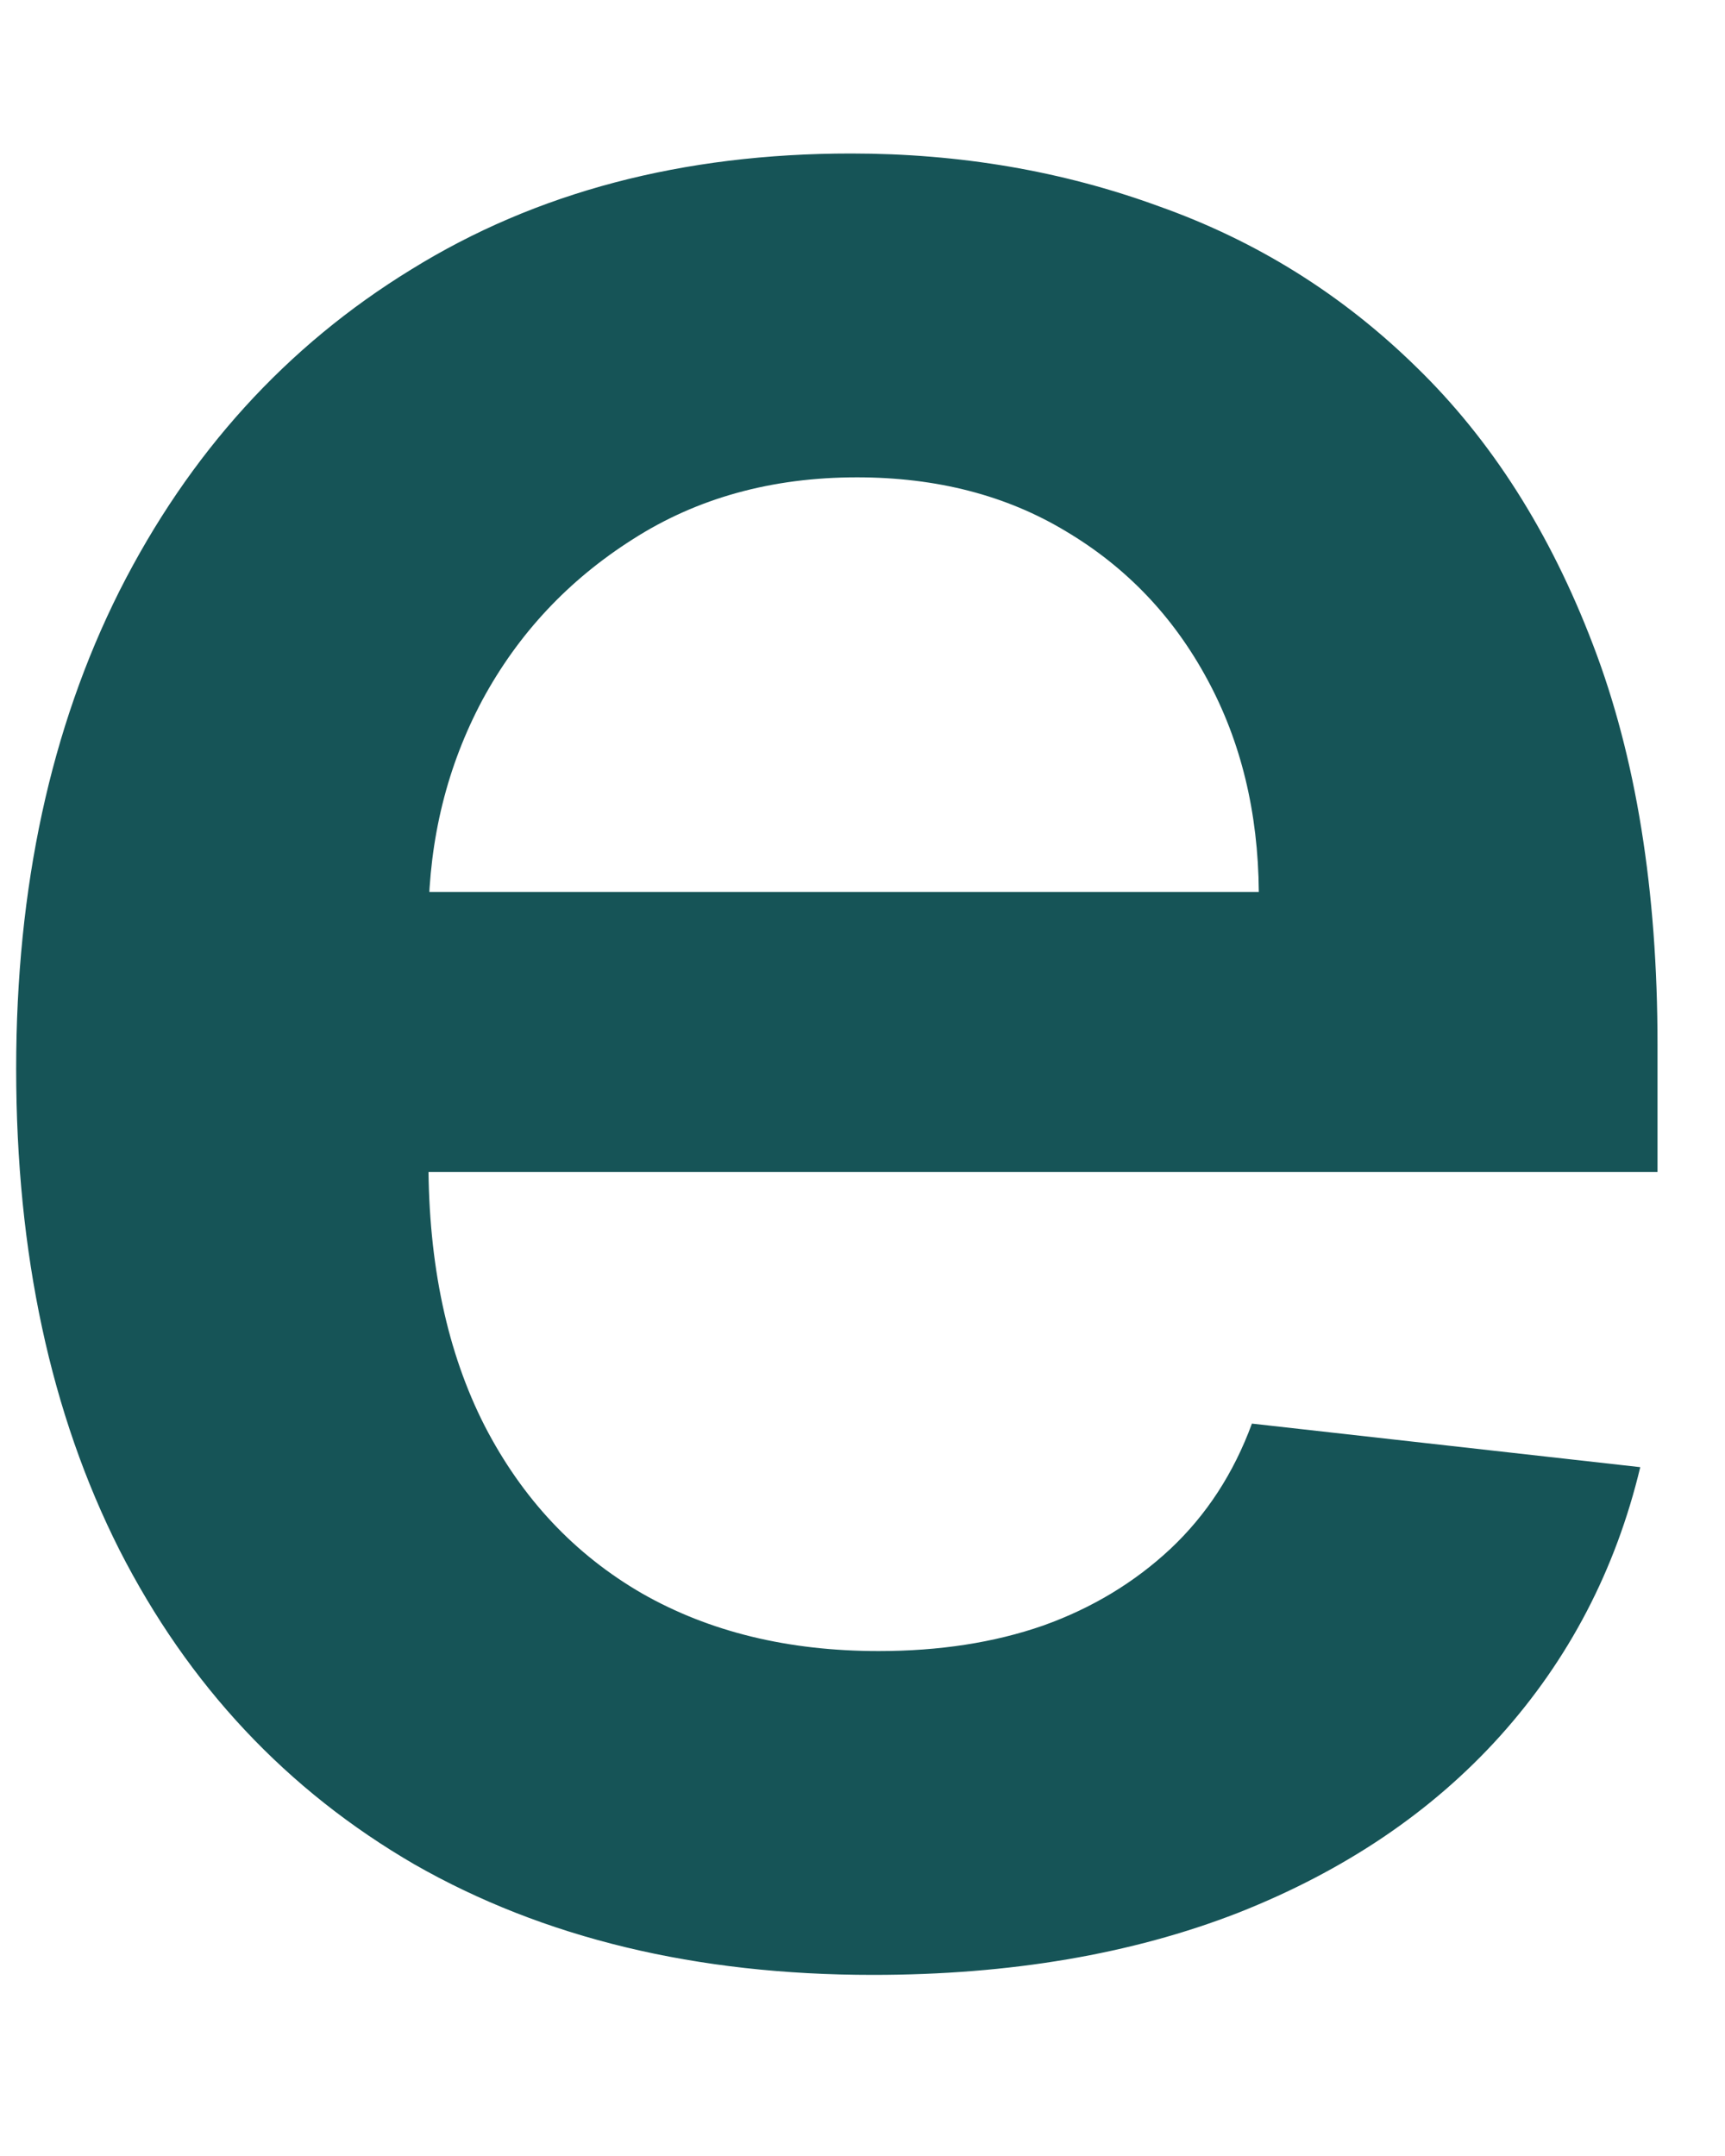 <?xml version="1.0" encoding="UTF-8" standalone="no"?><svg width='8' height='10' viewBox='0 0 8 10' fill='none' xmlns='http://www.w3.org/2000/svg'>
<path d='M4.048 9.16C3.228 9.16 2.52 8.989 1.923 8.648C1.33 8.304 0.874 7.817 0.554 7.189C0.235 6.557 0.075 5.813 0.075 4.957C0.075 4.115 0.235 3.377 0.554 2.741C0.877 2.102 1.328 1.605 1.907 1.25C2.486 0.891 3.166 0.712 3.947 0.712C4.452 0.712 4.927 0.793 5.375 0.957C5.826 1.117 6.224 1.365 6.568 1.702C6.916 2.04 7.189 2.469 7.388 2.991C7.587 3.51 7.687 4.128 7.687 4.845V5.436H0.98V4.137H5.838C5.835 3.767 5.755 3.439 5.599 3.151C5.442 2.86 5.224 2.631 4.943 2.464C4.666 2.297 4.343 2.214 3.974 2.214C3.58 2.214 3.233 2.31 2.935 2.501C2.637 2.69 2.404 2.938 2.237 3.247C2.074 3.553 1.991 3.888 1.987 4.254V5.389C1.987 5.864 2.074 6.273 2.248 6.614C2.422 6.951 2.665 7.21 2.978 7.391C3.29 7.569 3.656 7.658 4.075 7.658C4.356 7.658 4.61 7.619 4.837 7.54C5.064 7.459 5.261 7.34 5.428 7.184C5.595 7.027 5.721 6.834 5.806 6.603L7.607 6.805C7.493 7.281 7.276 7.697 6.957 8.052C6.641 8.403 6.236 8.677 5.742 8.872C5.249 9.064 4.684 9.16 4.048 9.16Z' fill='#165457'/>
</svg>
